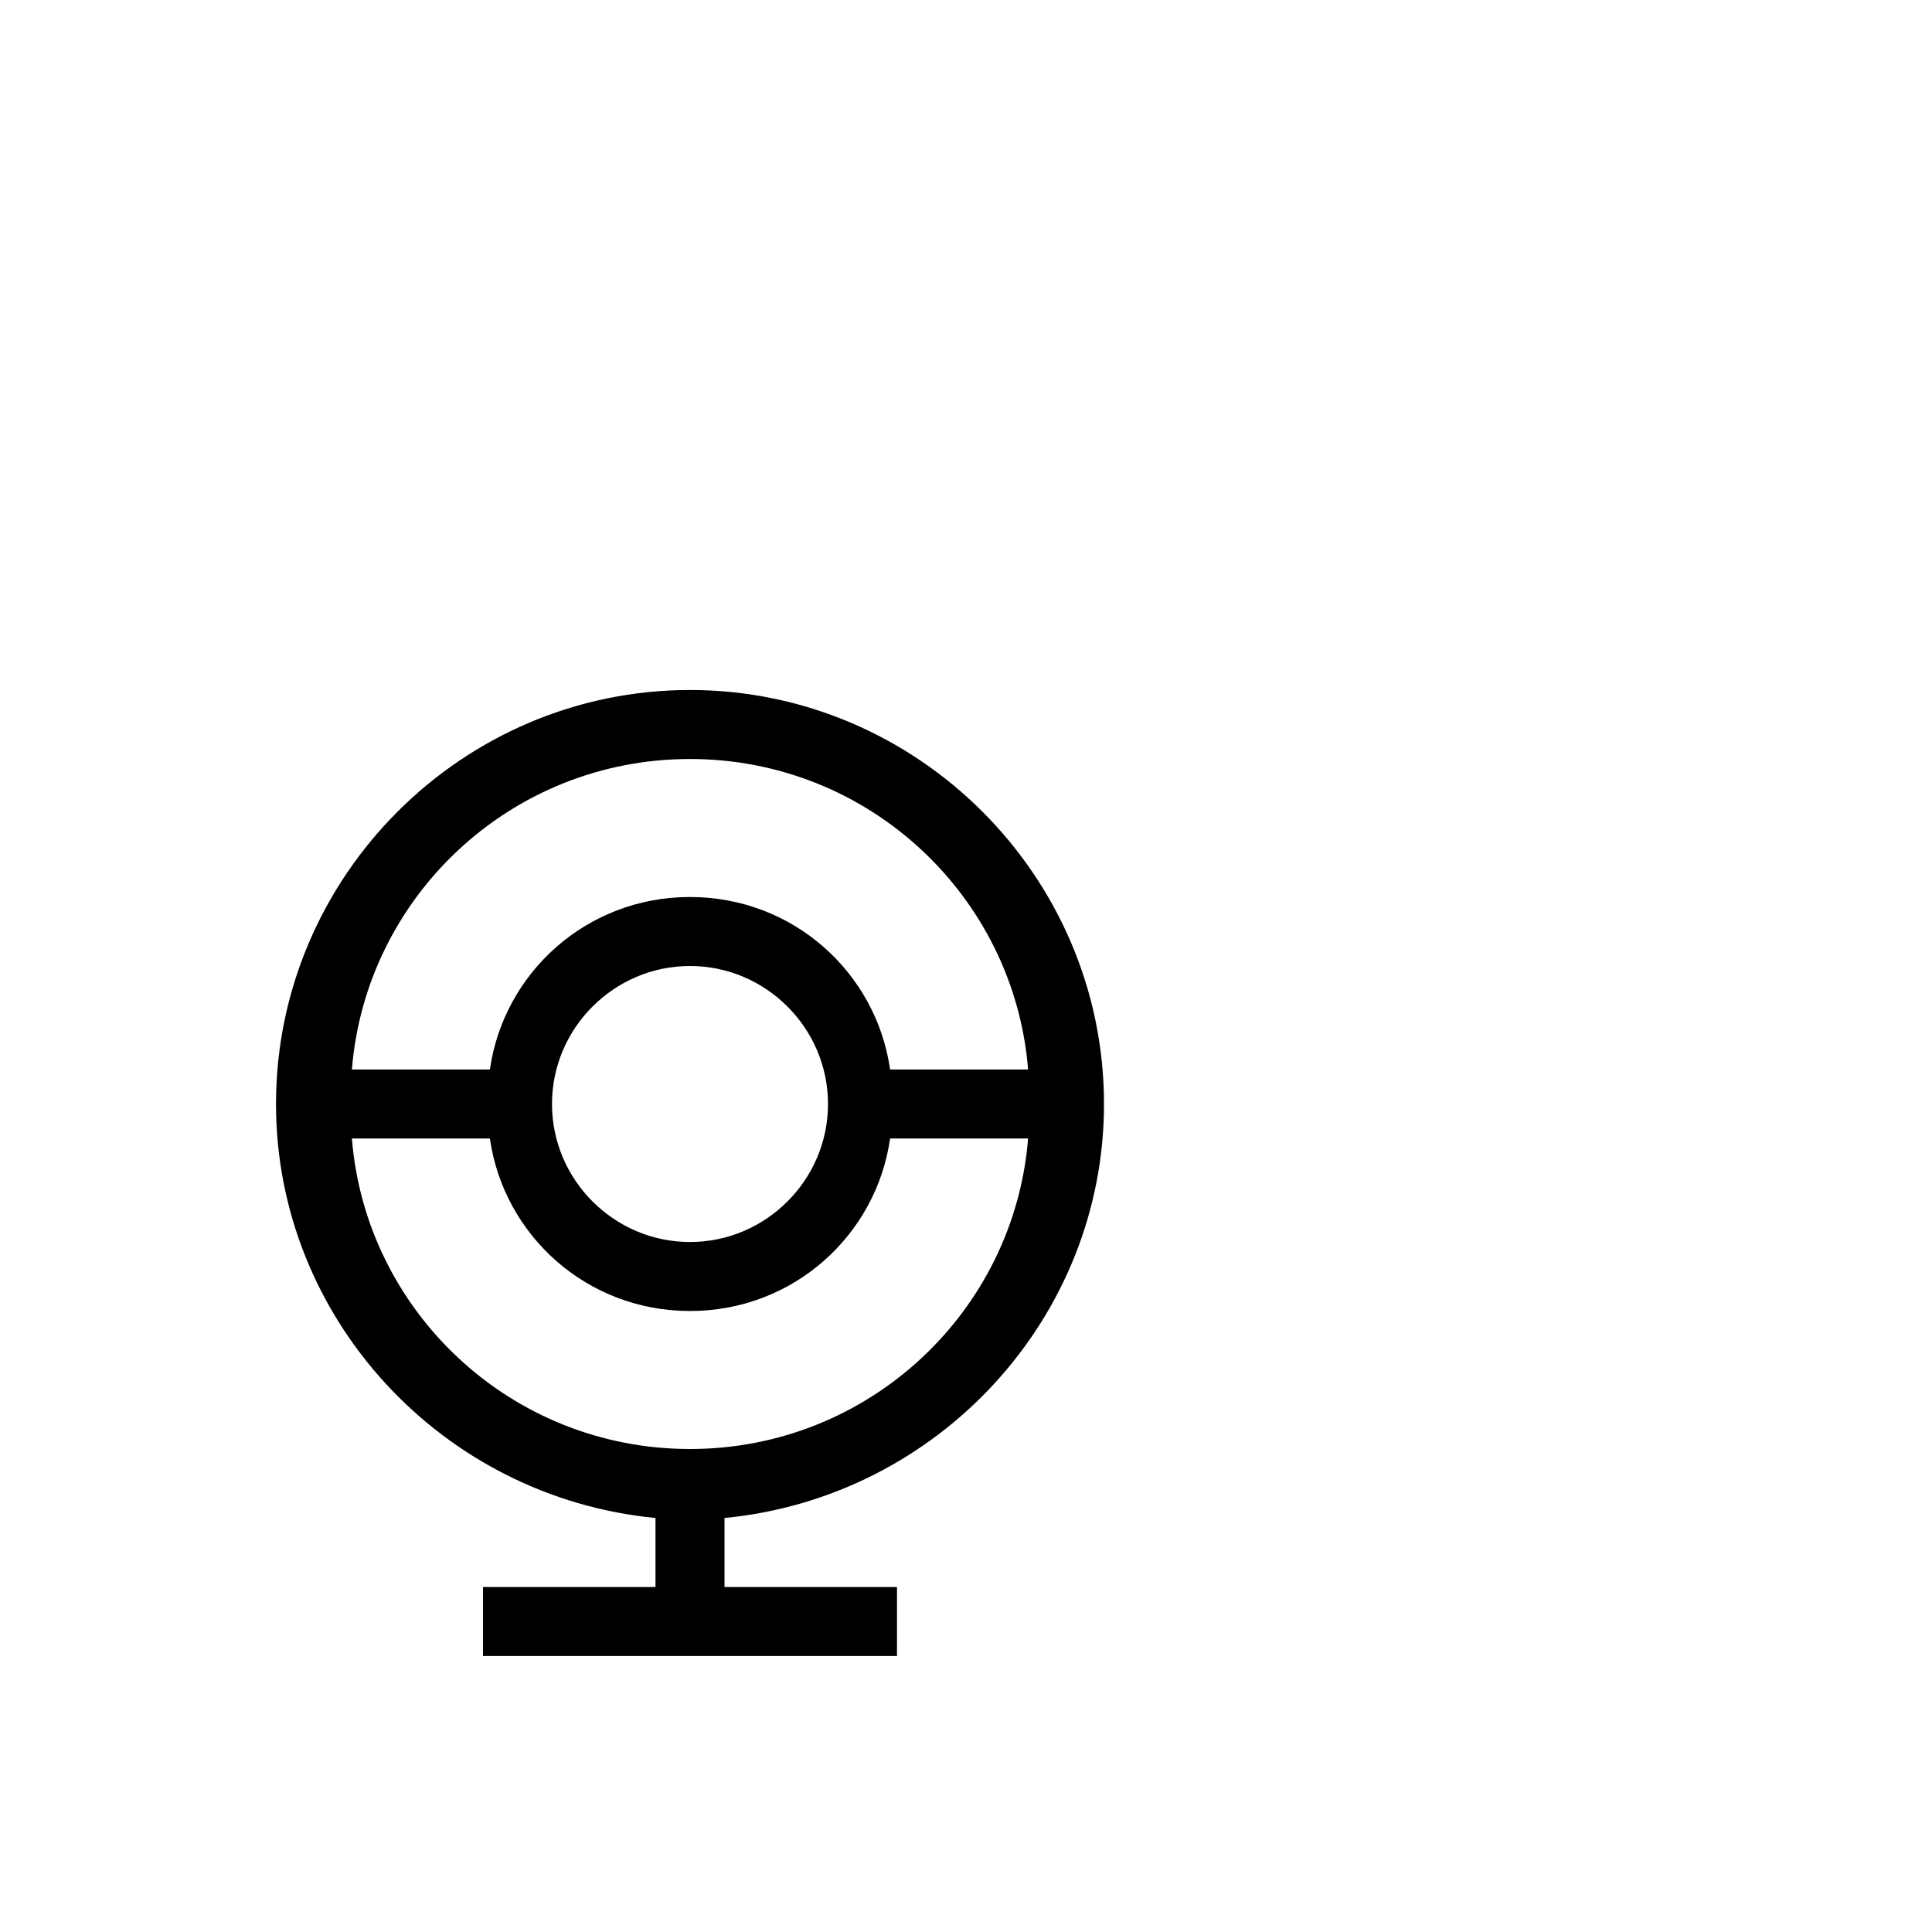 <svg width="64" height="64" viewBox="0 0 1792 1792" xmlns="http://www.w3.org/2000/svg"><path d="M1024 1024c0-211.2-172.8-384-384-384s-384 172.8-384 384c0 198.4 153.6 364.8 352 384v64H448v64h384v-64H672v-64c198.4-19.2 352-185.6 352-384zM640 704c166.4 0 300.8 128 313.6 288h-128C812.8 902.4 736 832 640 832s-172.8 70.4-185.6 160h-128C339.2 832 473.6 704 640 704zm128 320c0 70.4-57.6 128-128 128s-128-57.6-128-128 57.6-128 128-128 128 57.6 128 128zm-441.6 32h128c12.8 89.6 89.6 160 185.6 160s172.8-70.4 185.6-160h128c-12.8 160-147.2 288-313.6 288s-300.8-128-313.6-288z"/></svg>